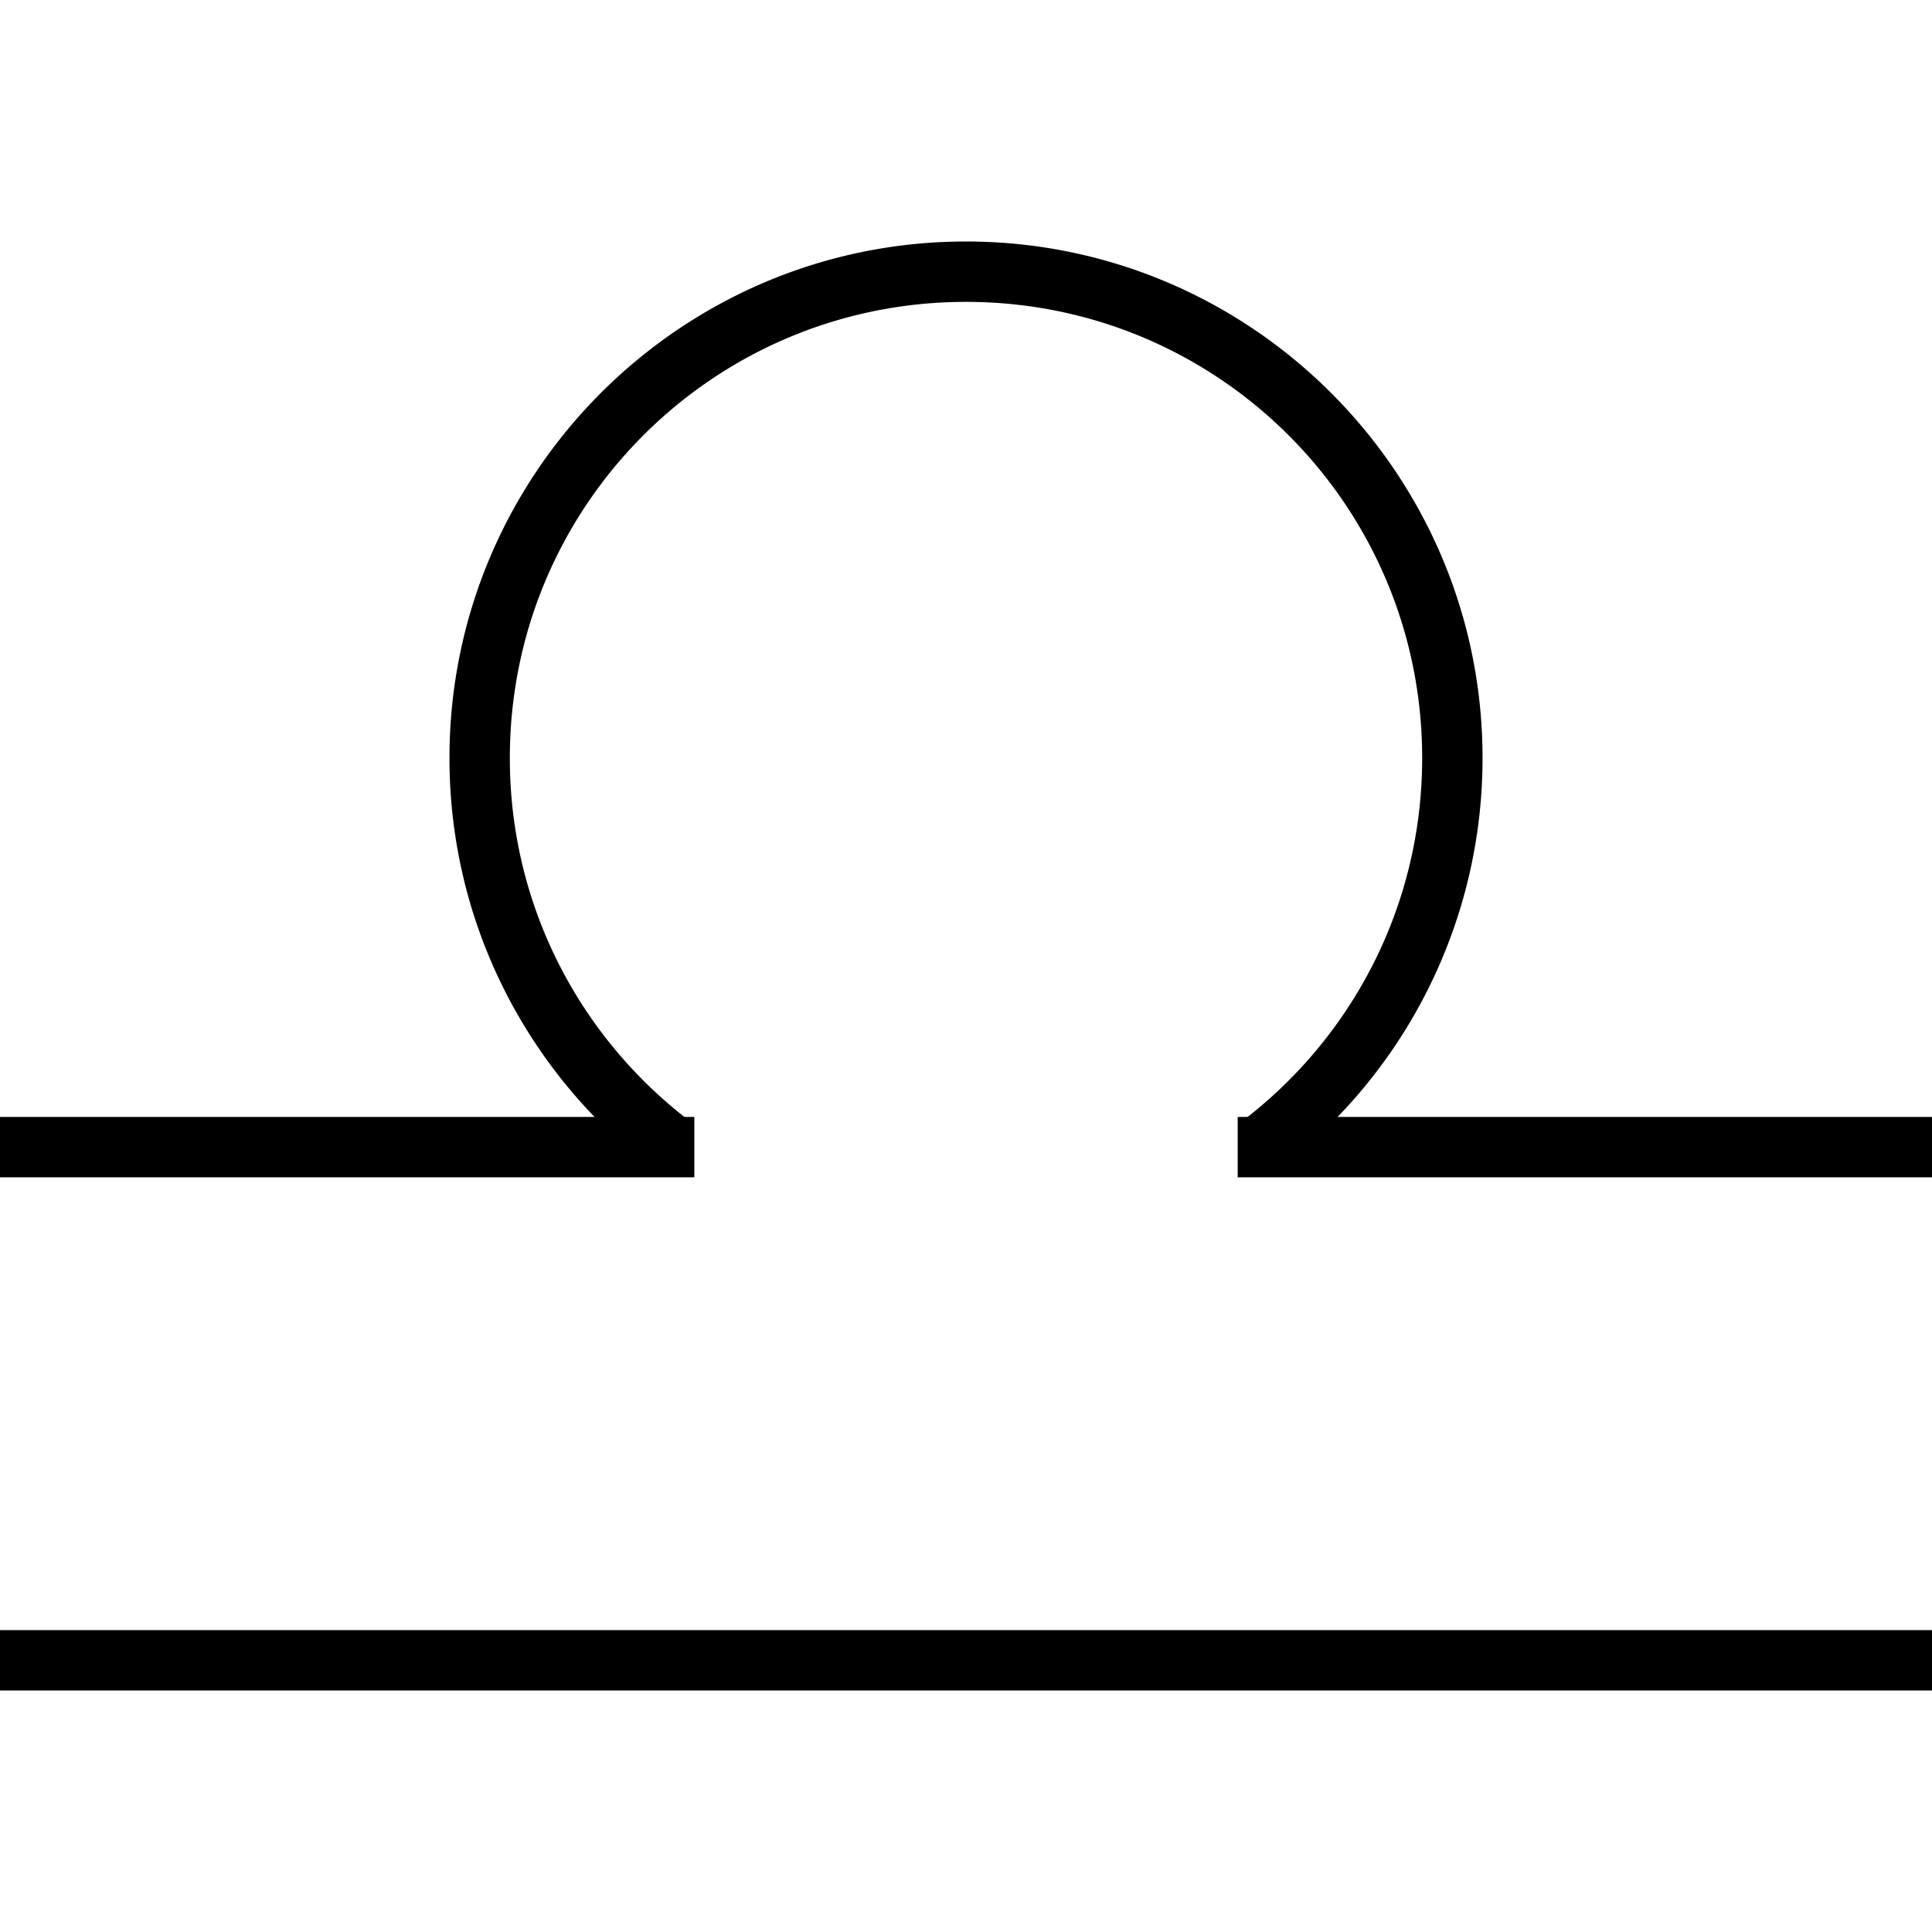 <svg viewBox="0 0 64 64"><path d="M32 8c-9.437 0-17.111 7.673-17.111 17.111 0 5.59 2.688 10.565 6.841 13.688l1.202-1.598c-3.67-2.76-6.043-7.14-6.043-12.09C16.889 16.754 23.643 10 32 10c8.357 0 15.111 6.754 15.111 15.111 0 4.952-2.374 9.335-6.045 12.092l1.202 1.598a17.094 17.094 0 006.843-13.69C49.111 15.673 41.437 8 32 8z"/><path d="M0 37v2h23v-2zm41 0v2h23v-2zM0 54v2h64v-2z"/></svg>
